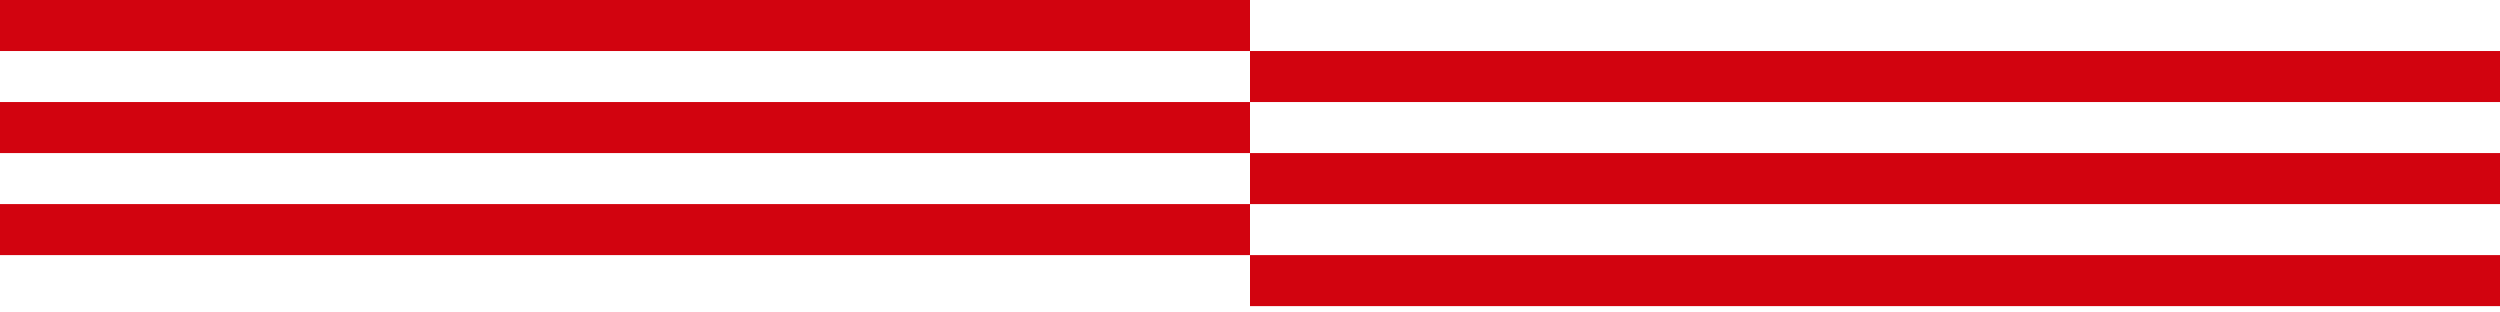 <svg width="272" height="34" viewBox="0 0 272 34" fill="none" xmlns="http://www.w3.org/2000/svg">
<path d="M136 5.551L136 0L0 -5.94475e-06L-2.42643e-07 5.551L136 5.551Z" fill="#D2030F"/>
<path d="M136 16.654L136 11.102L0 11.102L-2.42643e-07 16.654L136 16.654Z" fill="#D2030F"/>
<path d="M136 27.755L136 22.204L0 22.204L-2.42643e-07 27.755L136 27.755Z" fill="#D2030F"/>
<path d="M272 11.102L272 5.551L136 5.551L136 11.102L272 11.102Z" fill="#D2030F"/>
<path d="M272 22.204L272 16.653L136 16.653L136 22.204L272 22.204Z" fill="#D2030F"/>
<path d="M272 33.306L272 27.755L136 27.755L136 33.306L272 33.306Z" fill="#D2030F"/>
</svg>
